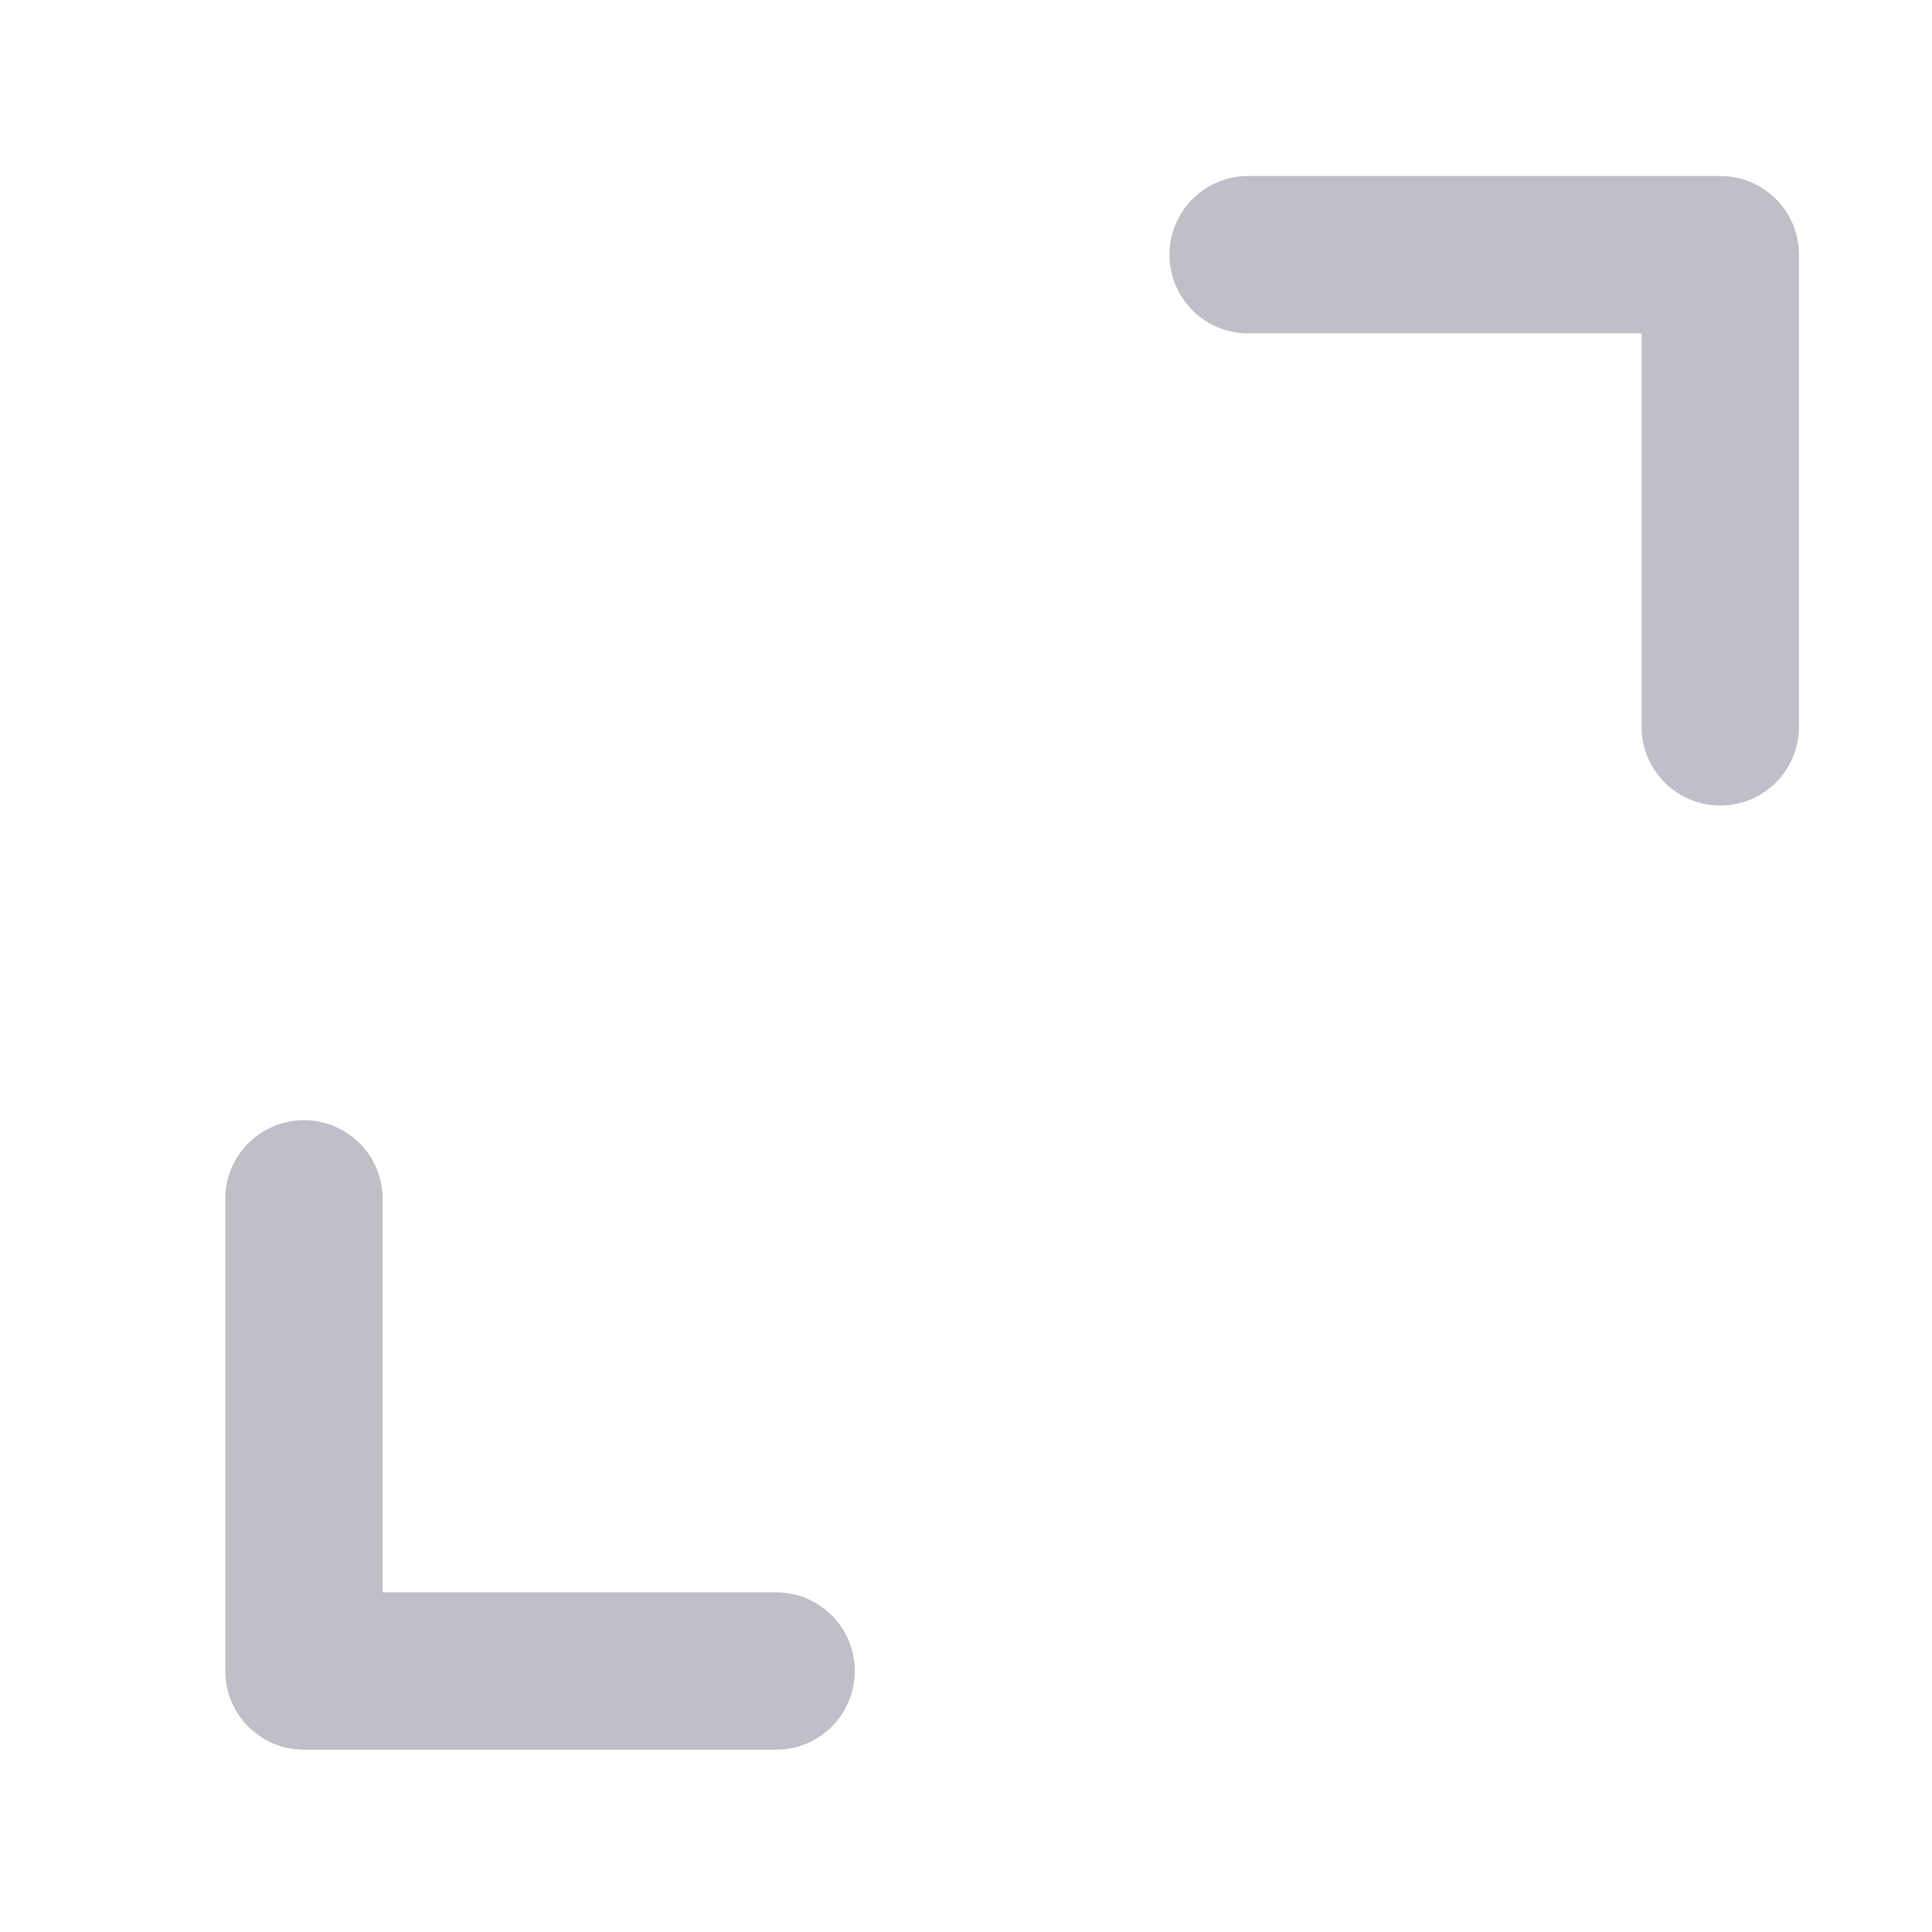 <svg width="24" height="24" viewBox="0 0 24 24" fill="none" xmlns="http://www.w3.org/2000/svg">
<path d="M15.505 3.164H21.37V9.029" stroke="#BFBFC7" stroke-width="1.955" stroke-linecap="round" stroke-linejoin="round"/>
<path d="M9.641 20.758H3.776V14.893" stroke="#BFBFC7" stroke-width="1.955" stroke-linecap="round" stroke-linejoin="round"/>
</svg>
